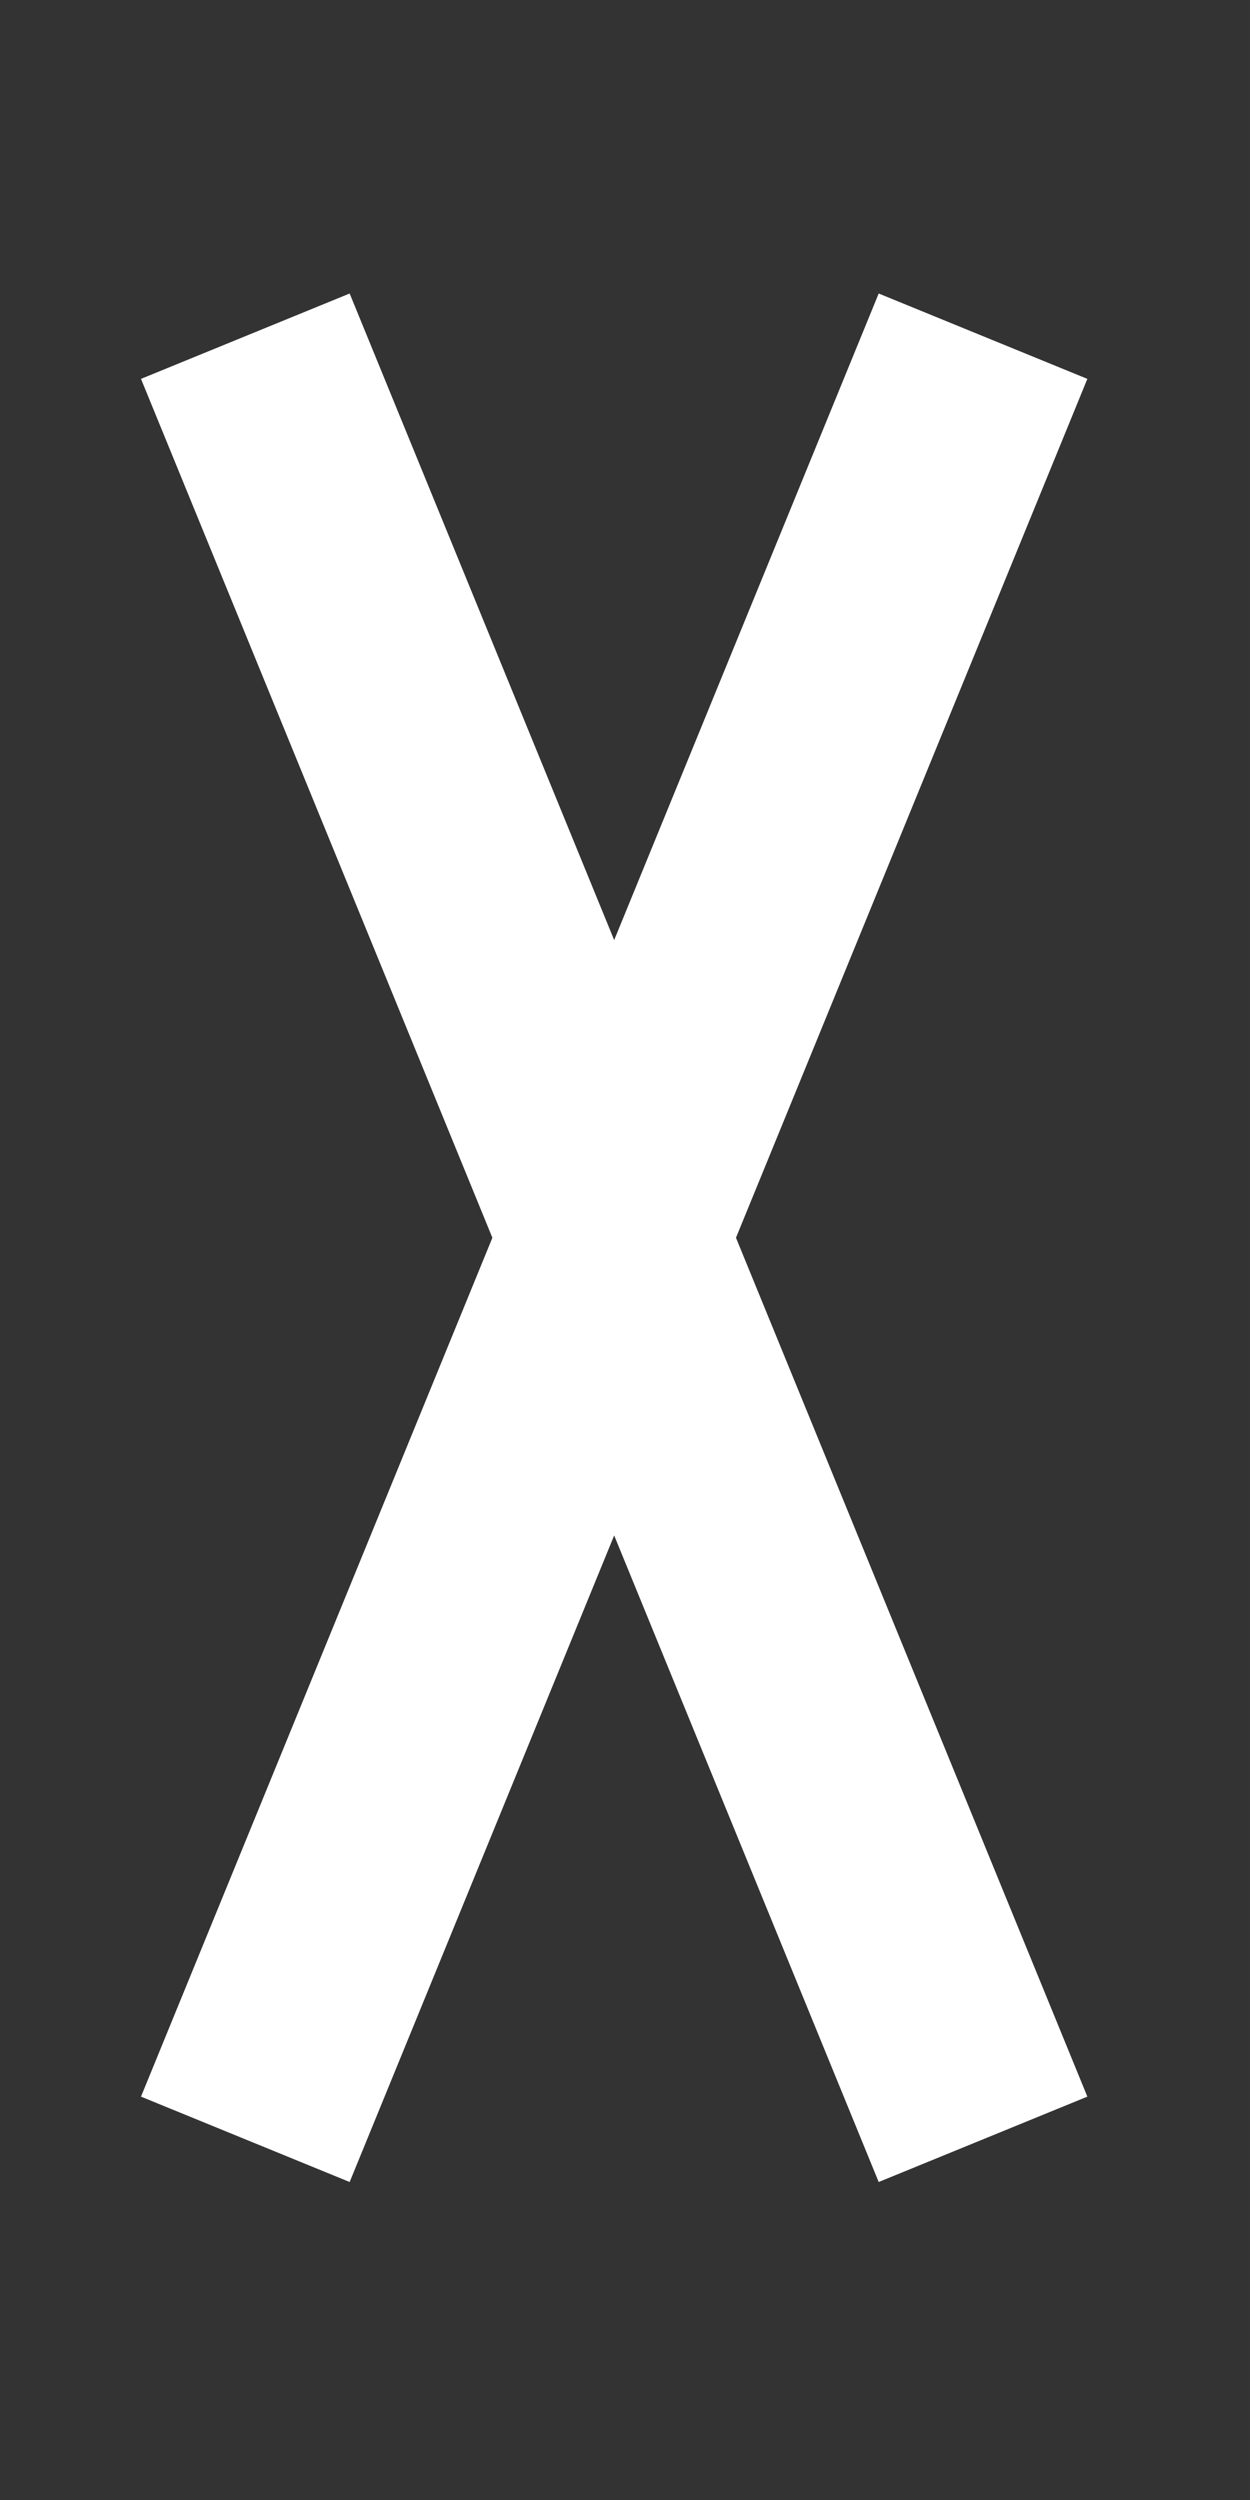 <svg height="512" viewBox="0 0 67.733 135.467" width="256" xmlns="http://www.w3.org/2000/svg"><rect x="0" y="0" width="67.733" height="135.467" fill="#333333" stroke="none"/><g fill="none" stroke="#fff" stroke-width="12.216"><path d="m53.267 18.217-19.987 48.853 19.987 48.853"/><path d="m13.293 18.217 19.987 48.853-19.987 48.853"/></g></svg>